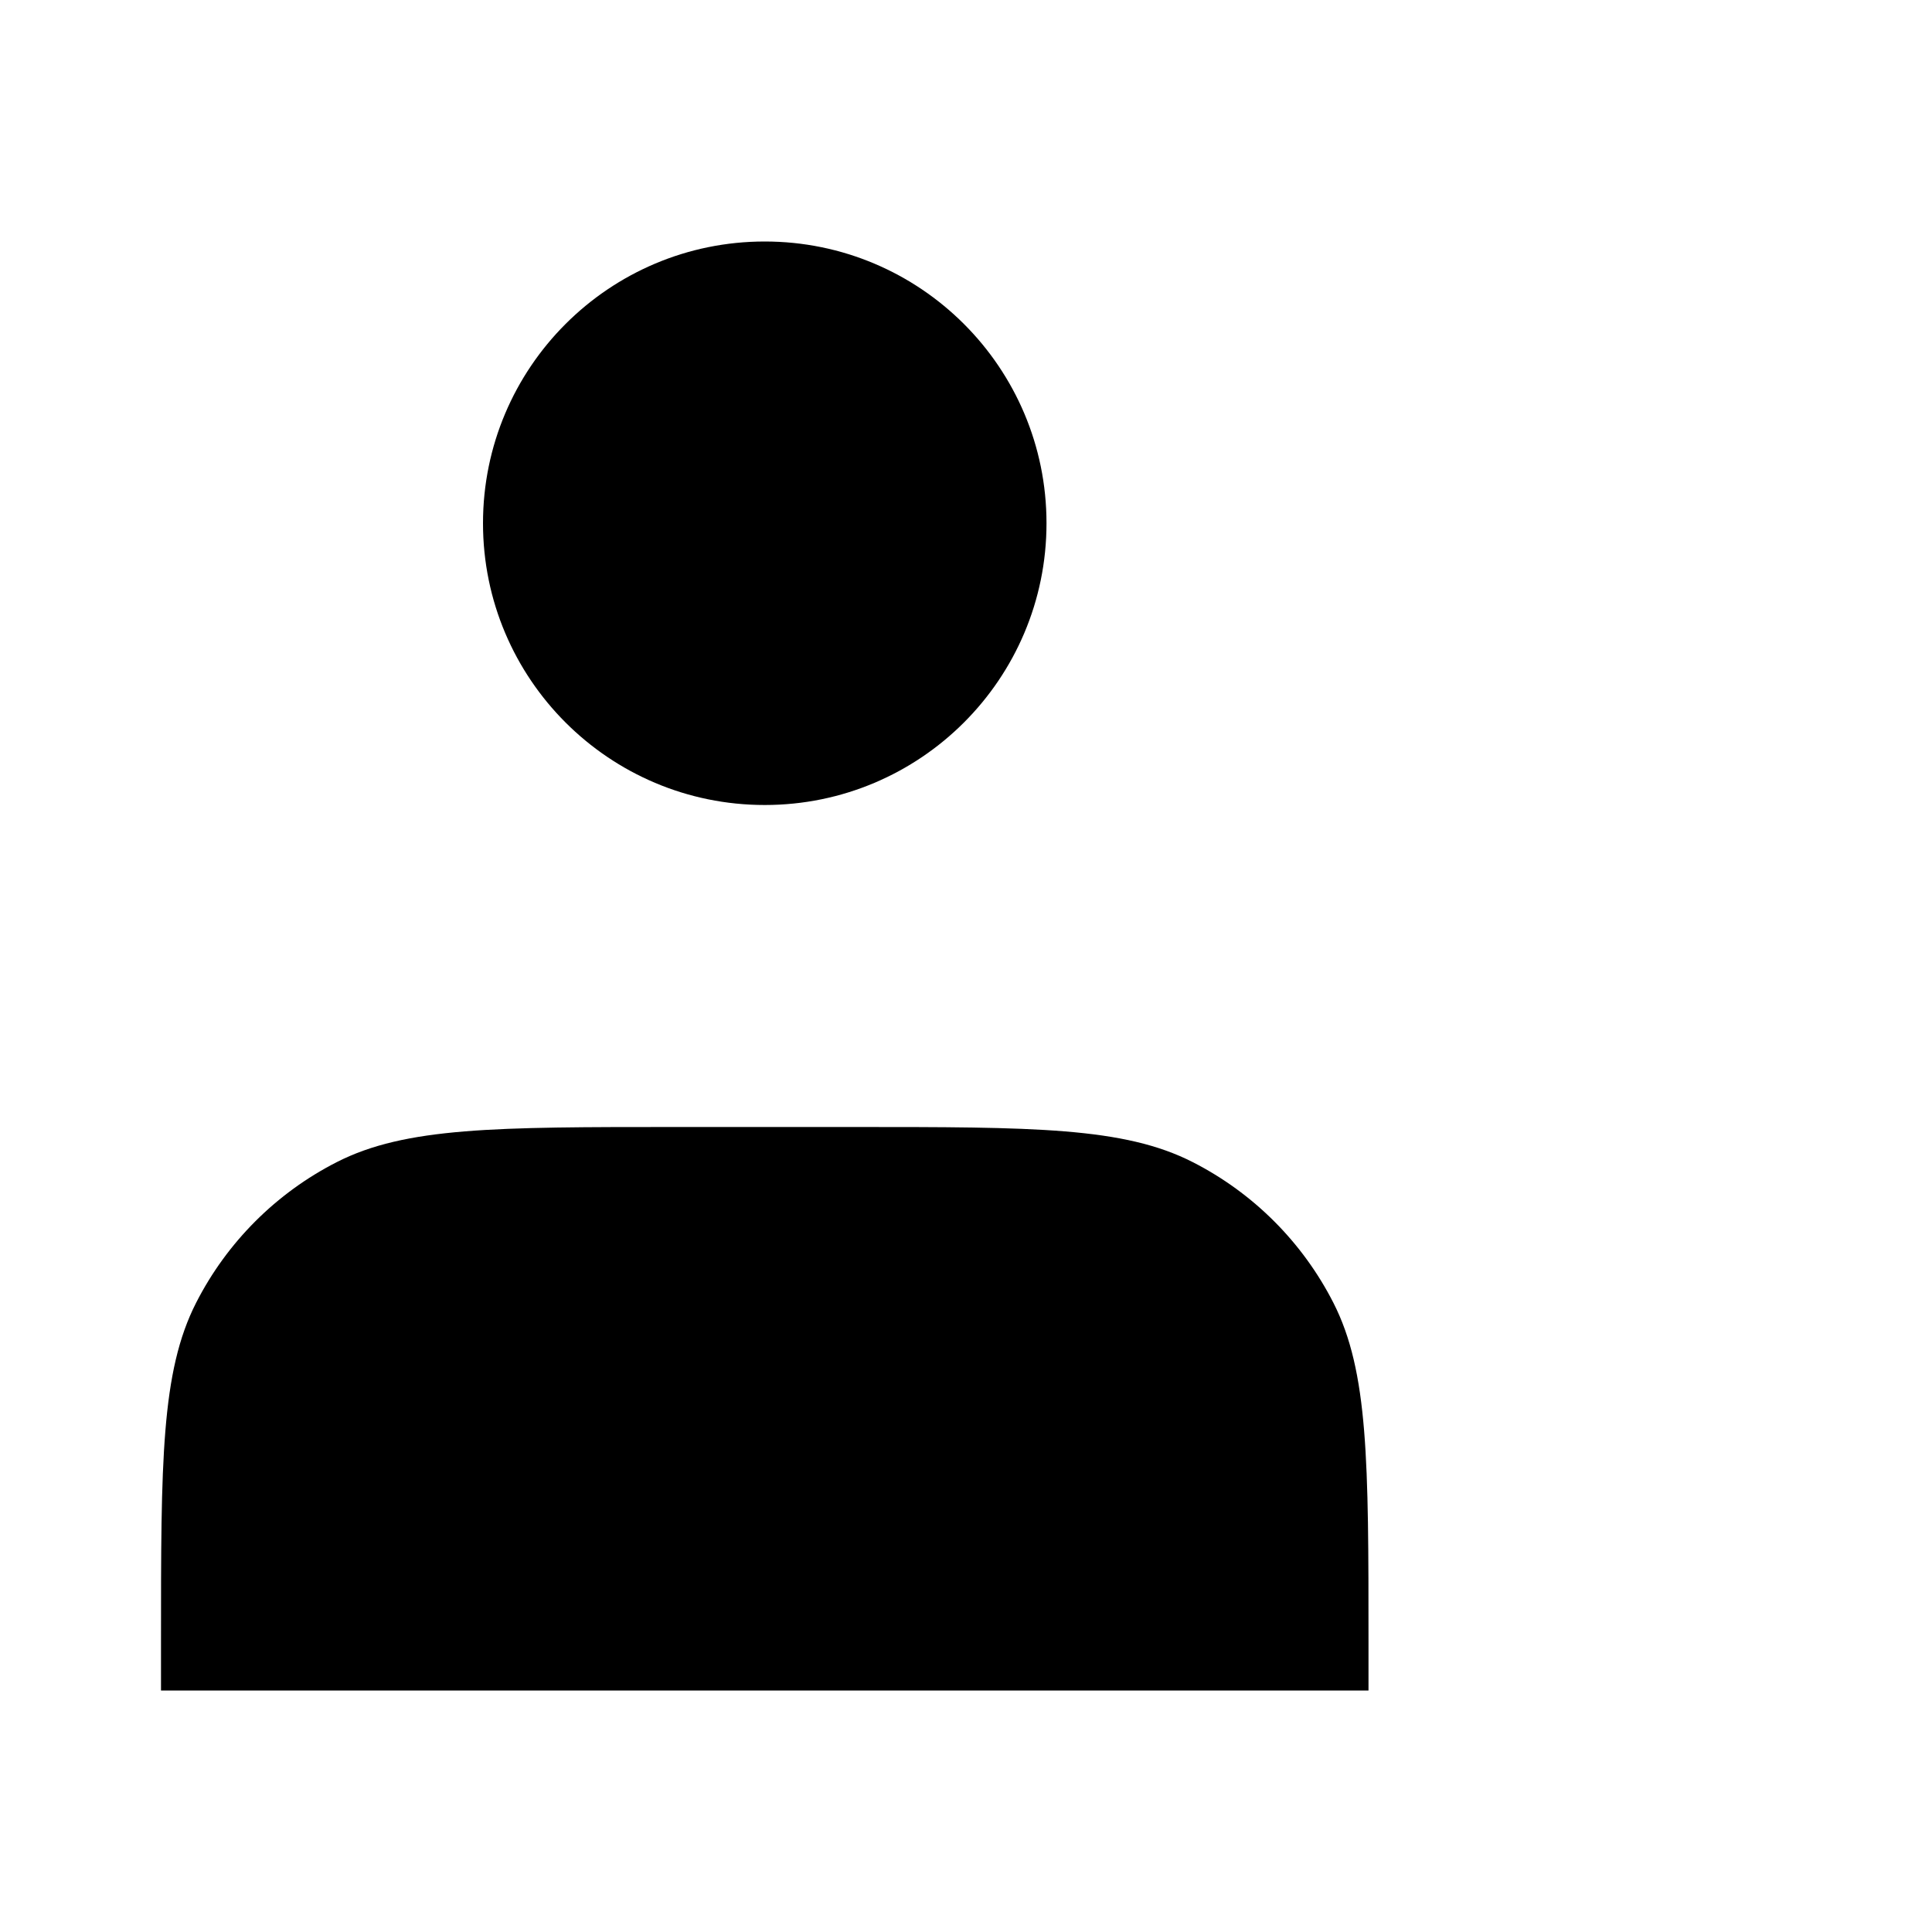 <?xml version="1.0" encoding="UTF-8"?>
<svg width="24" height="24" viewBox="0 0 48 48"
  xmlns="http://www.w3.org/2000/svg">
  <path d="M19 20C22.866 20 26 16.866 26 13C26 9.134 22.866 6 19 6C15.134 6 12 9.134 12 13C12 16.866 15.134 20 19 20Z" stroke-width="4" stroke-linecap="round" stroke-linejoin="round"/>
  <path d="M4 40.8V42H34V40.8C34 36.32 34 34.079 33.128 32.368C32.361 30.863 31.137 29.639 29.632 28.872C27.921 28 25.68 28 21.2 28H16.8C12.32 28 10.079 28 8.368 28.872C6.863 29.639 5.639 30.863 4.872 32.368C4 34.079 4 36.32 4 40.8Z" stroke-width="4" stroke-linecap="round" stroke-linejoin="round"/>
  <path fill-rule="evenodd" clip-rule="evenodd" d="M38 13V25V13Z" />
  <path fill-rule="evenodd" clip-rule="evenodd" d="M32 19H44H32Z" />
  <path d="M38 13V25M32 19H44" stroke-width="4" stroke-linecap="round" stroke-linejoin="round"/>
</svg>